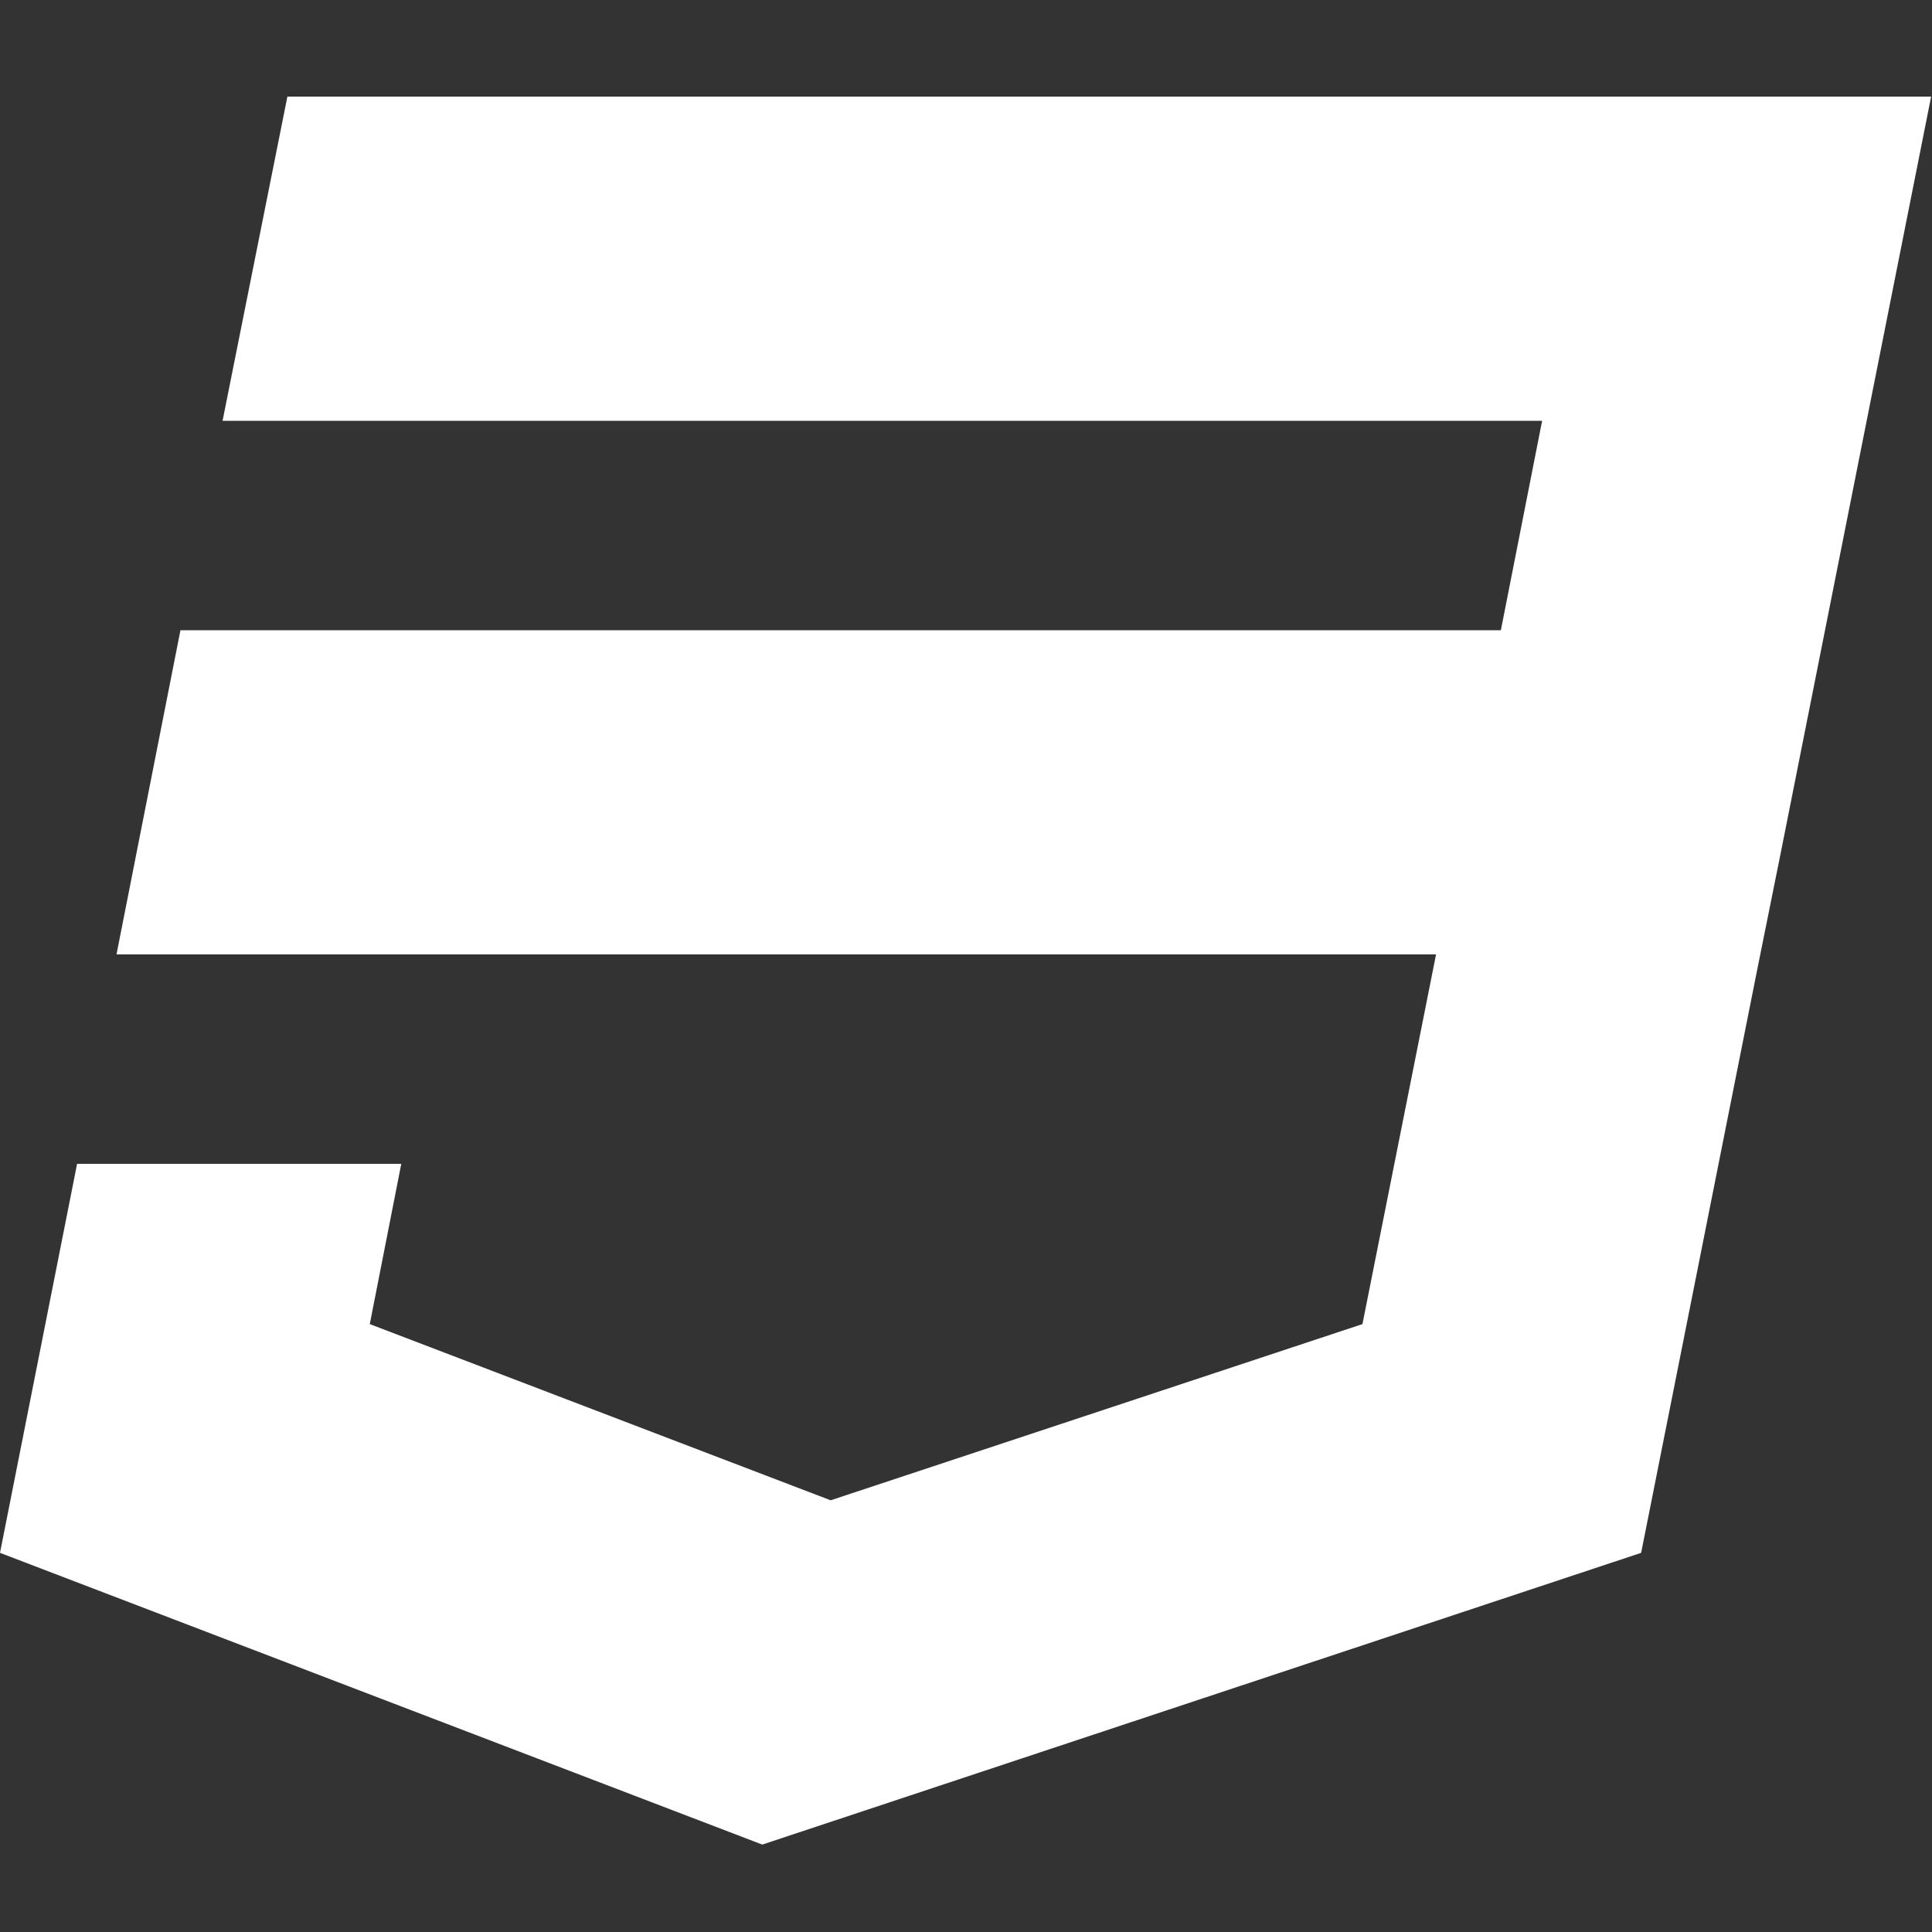 <svg width="20" height="20" viewBox="0 0 20 20" fill="none" xmlns="http://www.w3.org/2000/svg">
<rect x="0" y="0" width="20" height="20" fill="#333333" stroke="none"/>
<path d="M2.975 1L2.304 4.356H15.964L15.537 6.524H1.868L1.206 9.88H14.866L14.104 13.707L8.599 15.531L3.828 13.707L4.154 12.048H0.798L0 16.075L7.891 19.095L16.989 16.075L18.195 10.016L18.44 8.8L19.991 1H2.975Z" fill="#FEFFFE"/>
</svg>
